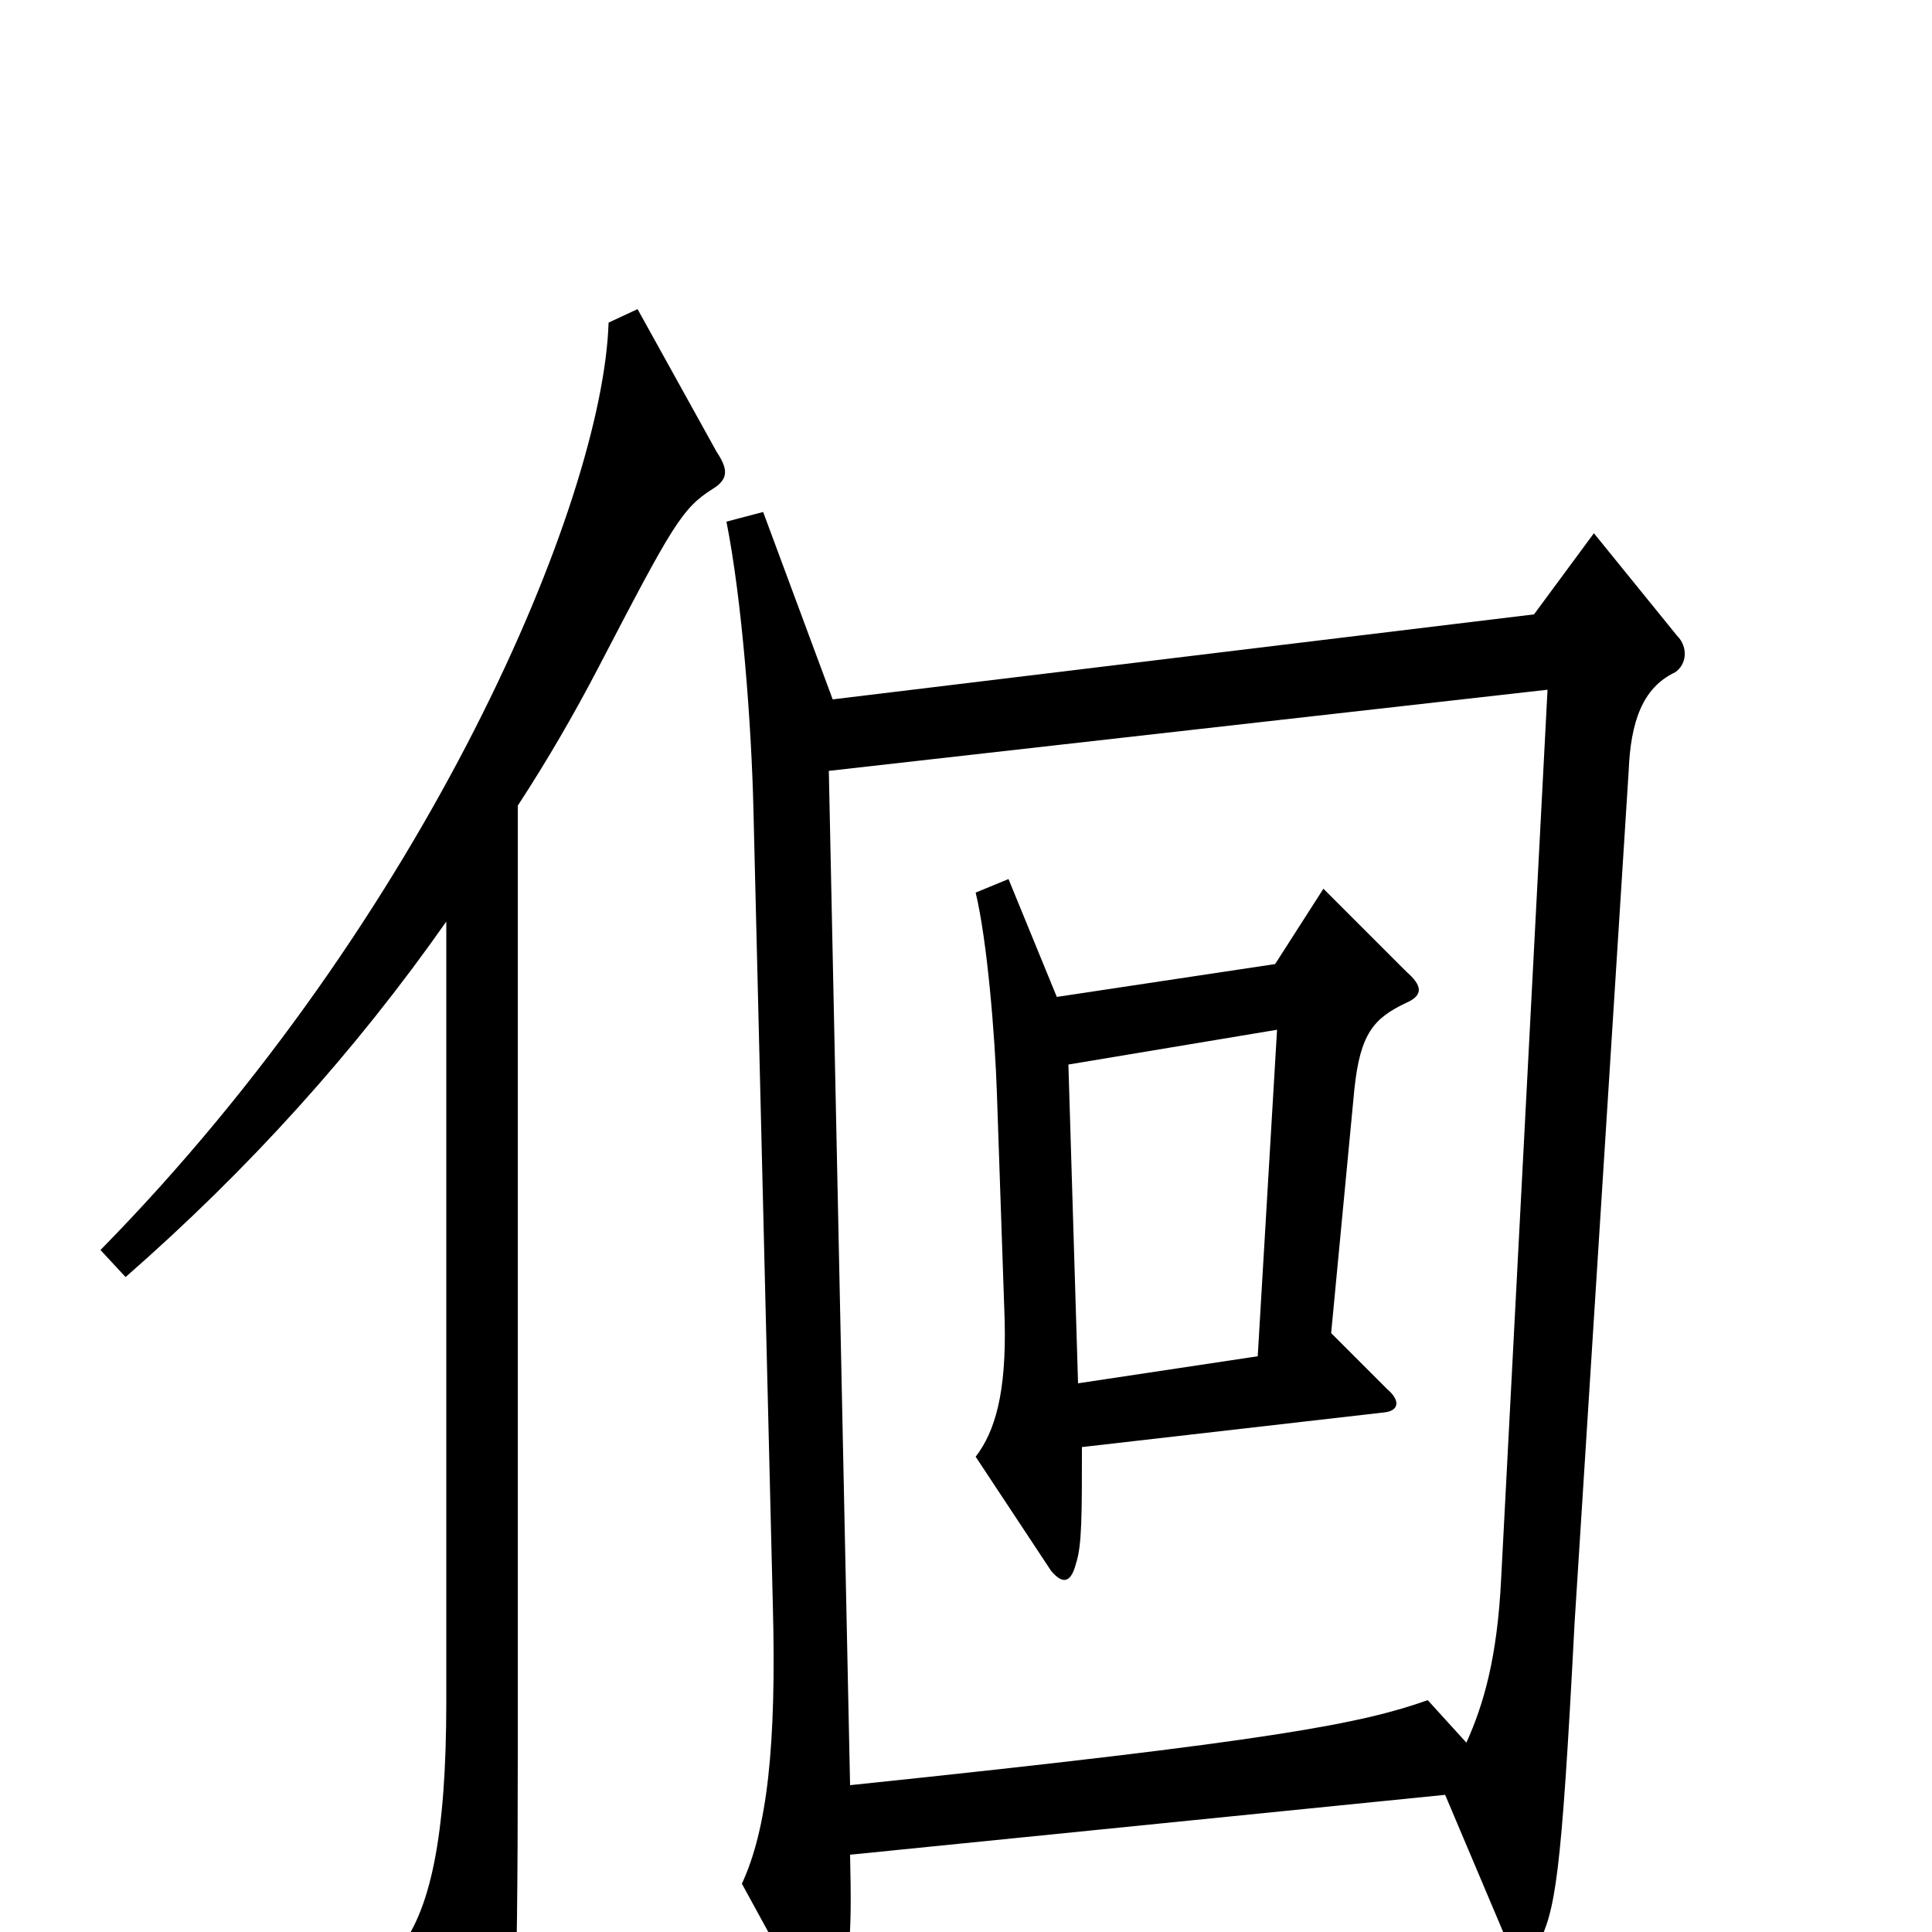 <svg xmlns="http://www.w3.org/2000/svg" viewBox="0 -1000 1000 1000">
	<path fill="#000000" d="M371 -766L330 -840L315 -833C312 -740 221 -525 52 -353L65 -339C129 -395 184 -456 231 -523V-119C231 -50 223 -10 205 11L245 93C250 103 257 104 261 91C266 75 268 42 268 -91V-583C283 -606 297 -630 310 -655C348 -728 353 -737 369 -747C377 -752 377 -757 371 -766ZM868 -671L825 -724L794 -682L431 -638L395 -735L376 -730C384 -690 389 -625 390 -580L400 -170C402 -96 397 -53 384 -25L419 39C423 47 429 48 432 40C440 14 441 5 440 -40L748 -71L781 7C784 13 792 15 796 7C805 -12 808 -25 815 -160L843 -601C844 -626 850 -644 867 -652C873 -656 874 -665 868 -671ZM801 -643L777 -183C775 -142 768 -118 759 -98L739 -120C705 -108 661 -99 440 -76L429 -601ZM728 -481C737 -485 736 -490 728 -497L685 -540L660 -501L547 -484L522 -545L505 -538C511 -513 515 -464 516 -434L520 -317C521 -279 515 -259 505 -246L544 -187C549 -181 554 -179 557 -191C560 -200 560 -216 560 -251L717 -269C724 -270 725 -275 718 -281L689 -310L701 -436C704 -465 711 -473 728 -481ZM661 -467L651 -298L558 -284L553 -449Z"/>
</svg>